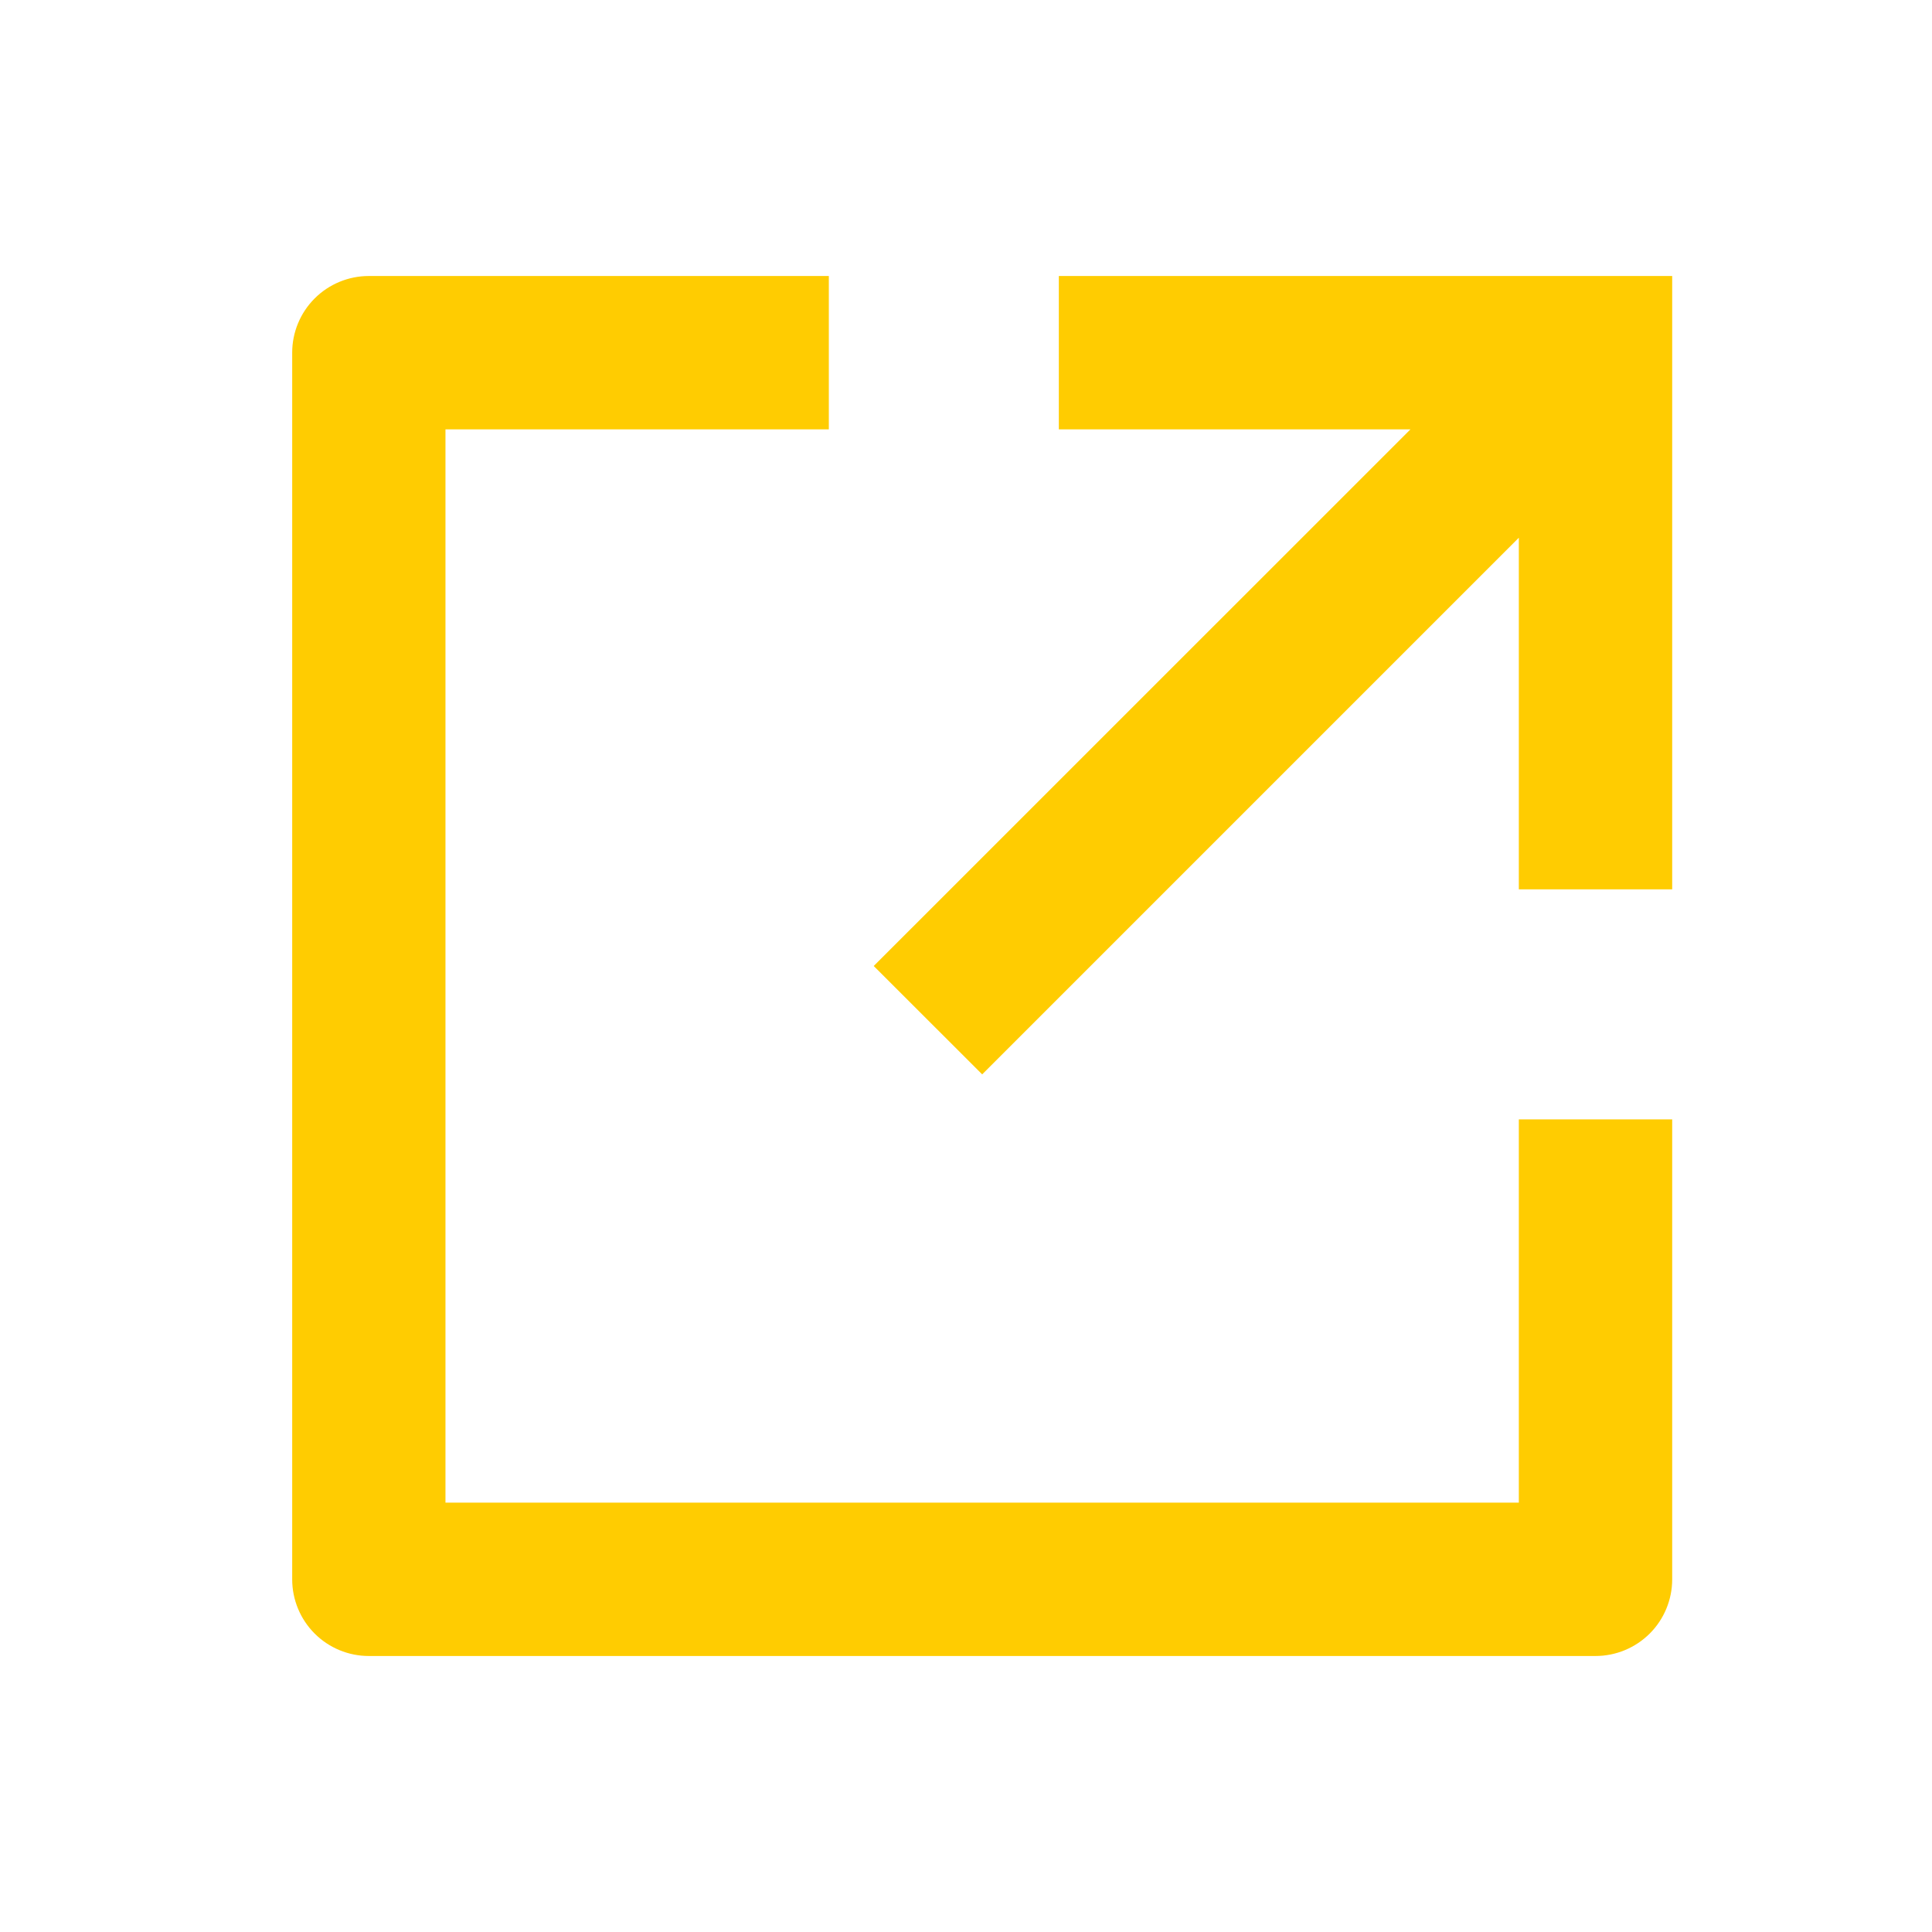 <svg width="21" height="21" viewBox="0 0 21 21" fill="none" xmlns="http://www.w3.org/2000/svg">
<path d="M9.009 3V4.667H4.842V16.333H16.509V12.167H18.176V17.167C18.176 17.388 18.088 17.6 17.932 17.756C17.775 17.912 17.564 18 17.342 18H4.009C3.788 18 3.576 17.912 3.42 17.756C3.264 17.6 3.176 17.388 3.176 17.167V3.833C3.176 3.612 3.264 3.4 3.42 3.244C3.576 3.088 3.788 3 4.009 3H9.009ZM15.331 4.667H11.509V3H18.176V9.667H16.509V5.845L10.676 11.678L9.497 10.5L15.331 4.667Z" fill="#FFCC01"/>
</svg>
